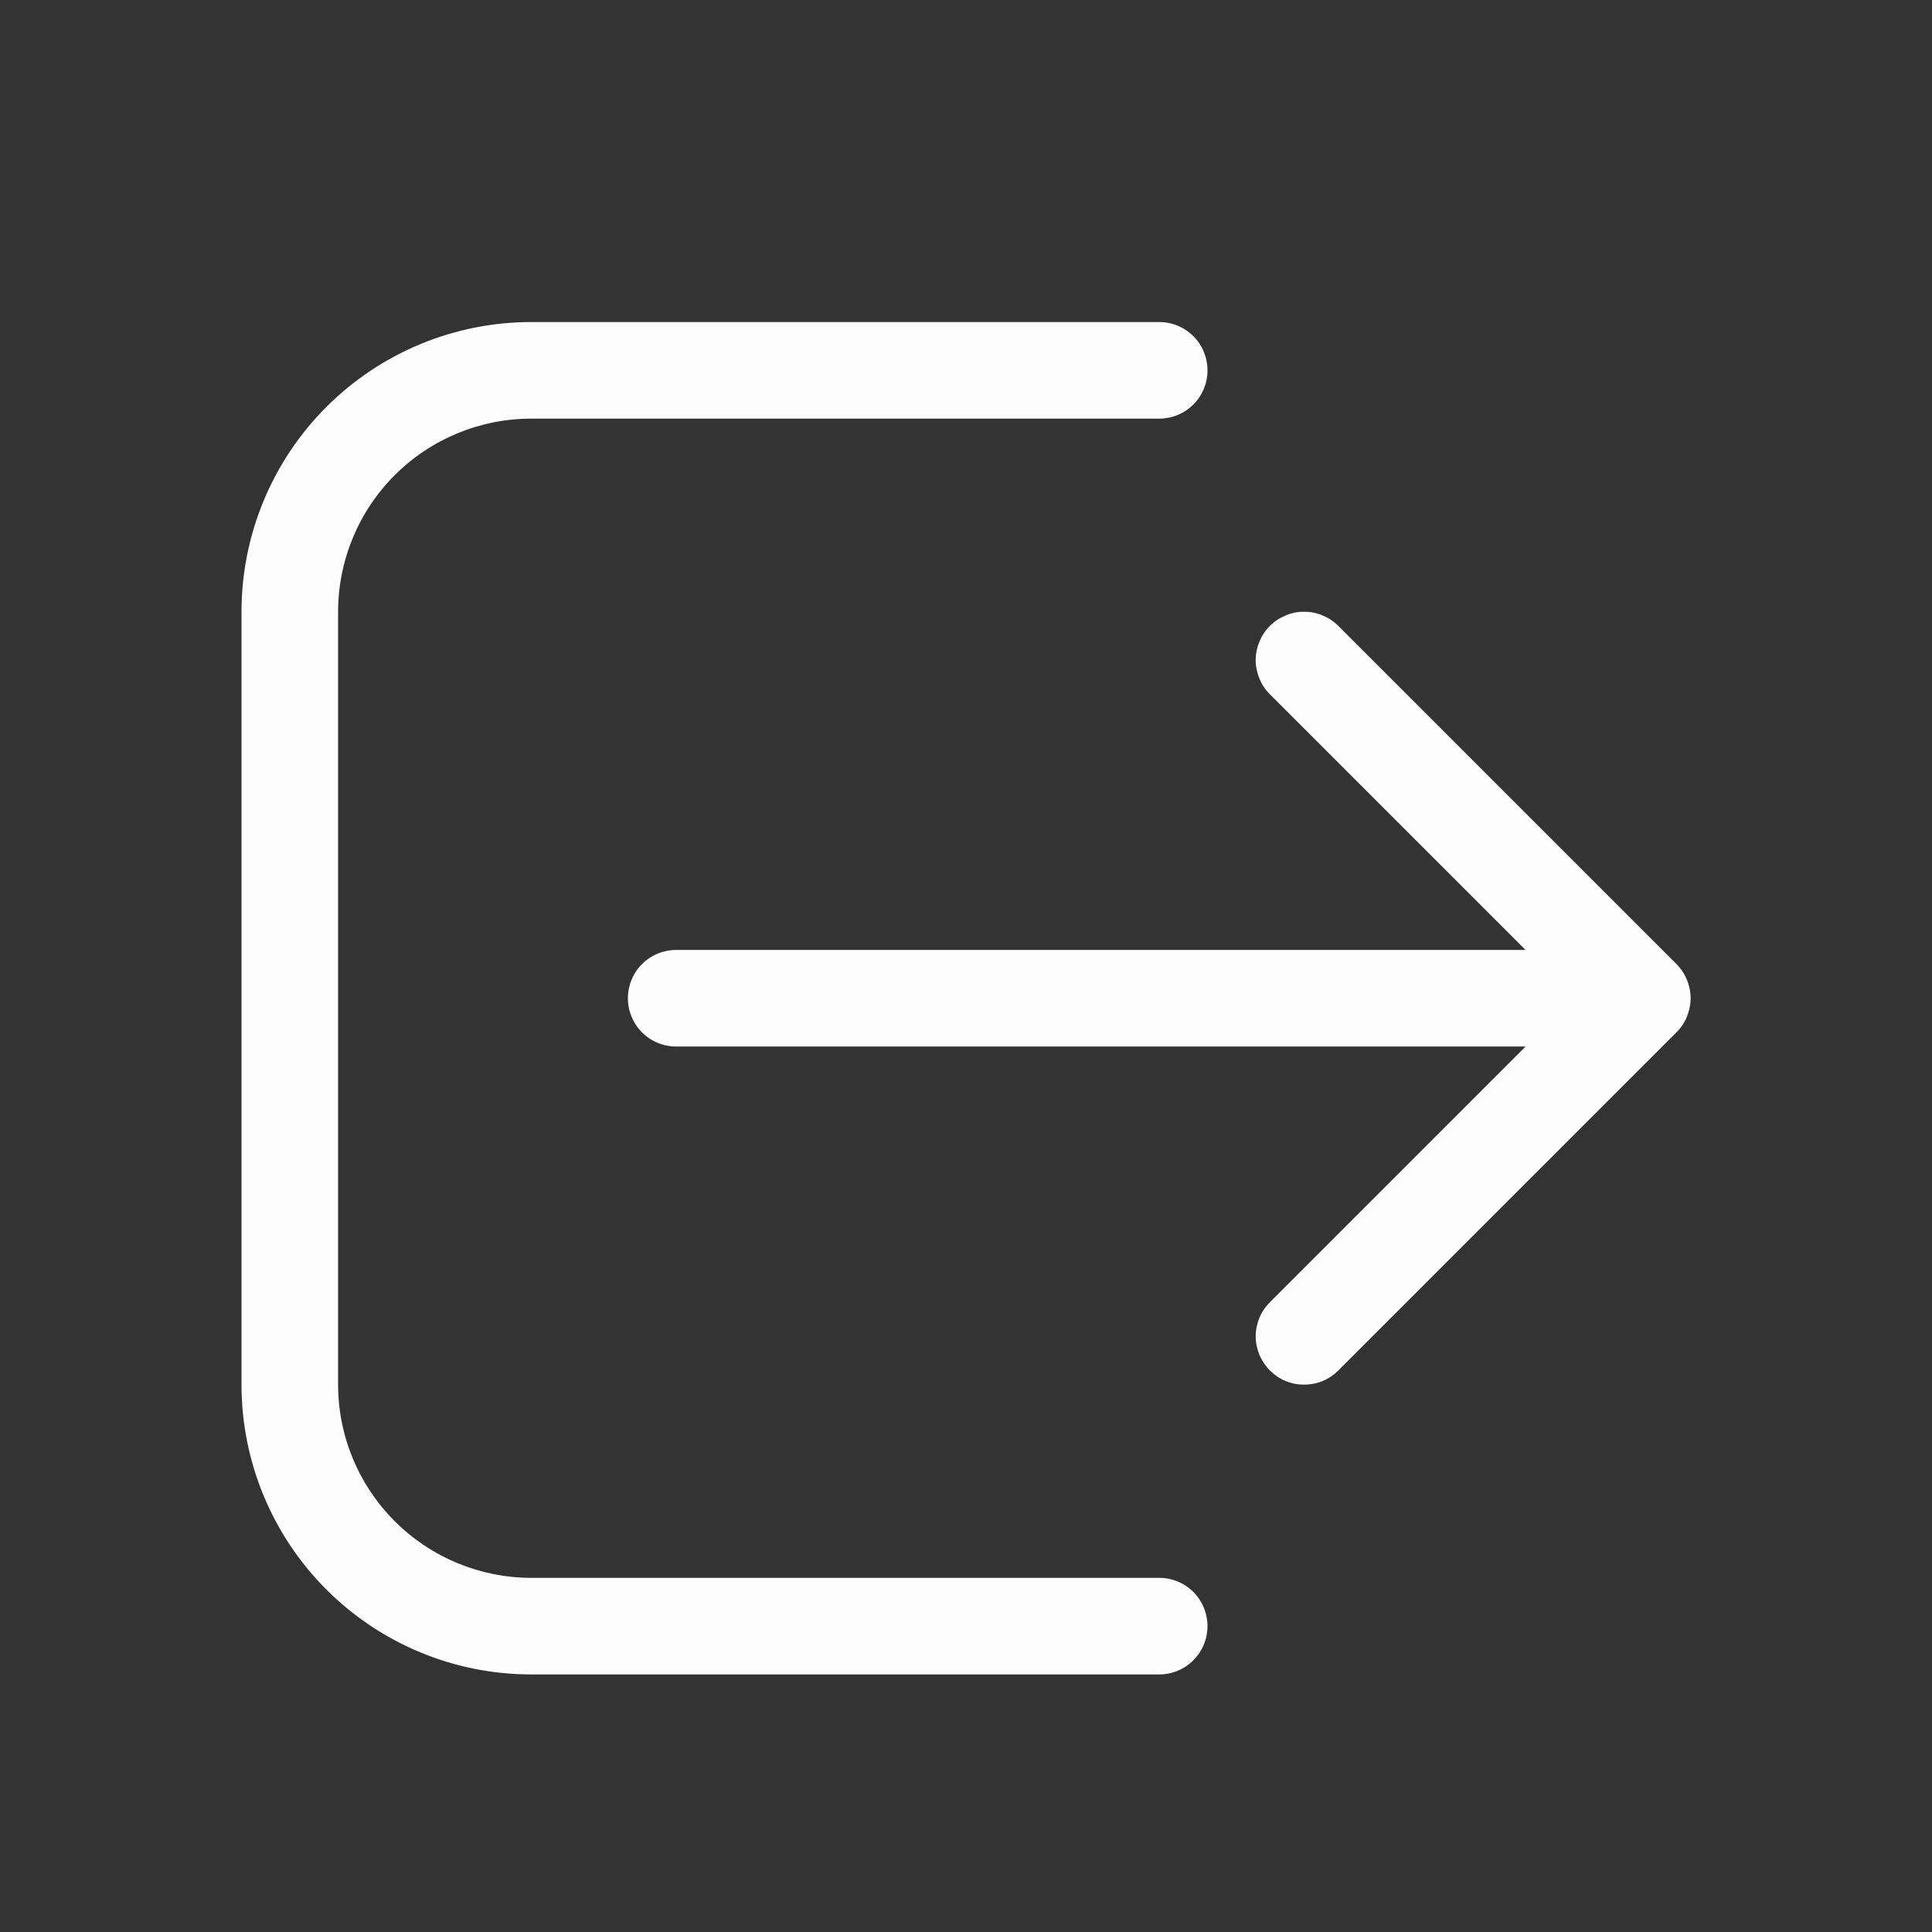 <svg width="16" height="16" viewBox="0 0 16 16" fill="none" xmlns="http://www.w3.org/2000/svg">
<rect x="0" y="0" width="16" height="16" fill="#333333" stroke="none"/>
<path d="M9.6 13.867C9.706 13.867 9.808 13.825 9.883 13.749C9.958 13.675 10 13.573 10 13.467C10 13.361 9.958 13.259 9.883 13.184C9.808 13.109 9.706 13.067 9.6 13.067H4.4C3.976 13.067 3.569 12.898 3.269 12.598C2.969 12.298 2.8 11.891 2.8 11.467V5.067C2.8 4.642 2.969 4.235 3.269 3.935C3.569 3.635 3.976 3.467 4.4 3.467H9.6C9.706 3.467 9.808 3.425 9.883 3.35C9.958 3.275 10 3.173 10 3.067C10 2.961 9.958 2.859 9.883 2.784C9.808 2.709 9.706 2.667 9.6 2.667H4.4C3.763 2.667 3.153 2.92 2.703 3.37C2.253 3.82 2 4.43 2 5.067V11.467C2 12.103 2.253 12.714 2.703 13.164C3.153 13.614 3.763 13.867 4.4 13.867H9.6ZM10.517 5.183C10.554 5.146 10.598 5.117 10.647 5.097C10.695 5.076 10.747 5.066 10.8 5.066C10.853 5.066 10.905 5.076 10.953 5.097C11.002 5.117 11.046 5.146 11.083 5.183L13.883 7.983C13.921 8.021 13.95 8.065 13.97 8.113C13.99 8.162 14.001 8.214 14.001 8.267C14.001 8.319 13.99 8.371 13.97 8.42C13.95 8.469 13.921 8.513 13.883 8.55L11.083 11.35C11.046 11.387 11.002 11.417 10.953 11.437C10.905 11.457 10.853 11.467 10.8 11.467C10.747 11.467 10.695 11.457 10.647 11.437C10.598 11.417 10.554 11.387 10.517 11.35C10.48 11.313 10.45 11.268 10.43 11.22C10.41 11.171 10.399 11.119 10.399 11.067C10.399 11.014 10.41 10.962 10.43 10.913C10.45 10.865 10.48 10.821 10.517 10.784L12.634 8.667H5.6C5.494 8.667 5.392 8.625 5.317 8.55C5.242 8.475 5.2 8.373 5.2 8.267C5.2 8.161 5.242 8.059 5.317 7.984C5.392 7.909 5.494 7.867 5.6 7.867H12.634L10.517 5.75C10.479 5.713 10.45 5.669 10.43 5.62C10.41 5.571 10.399 5.519 10.399 5.467C10.399 5.414 10.41 5.362 10.43 5.313C10.45 5.265 10.479 5.221 10.517 5.183Z" fill="#FCFCFC"/>
</svg>
